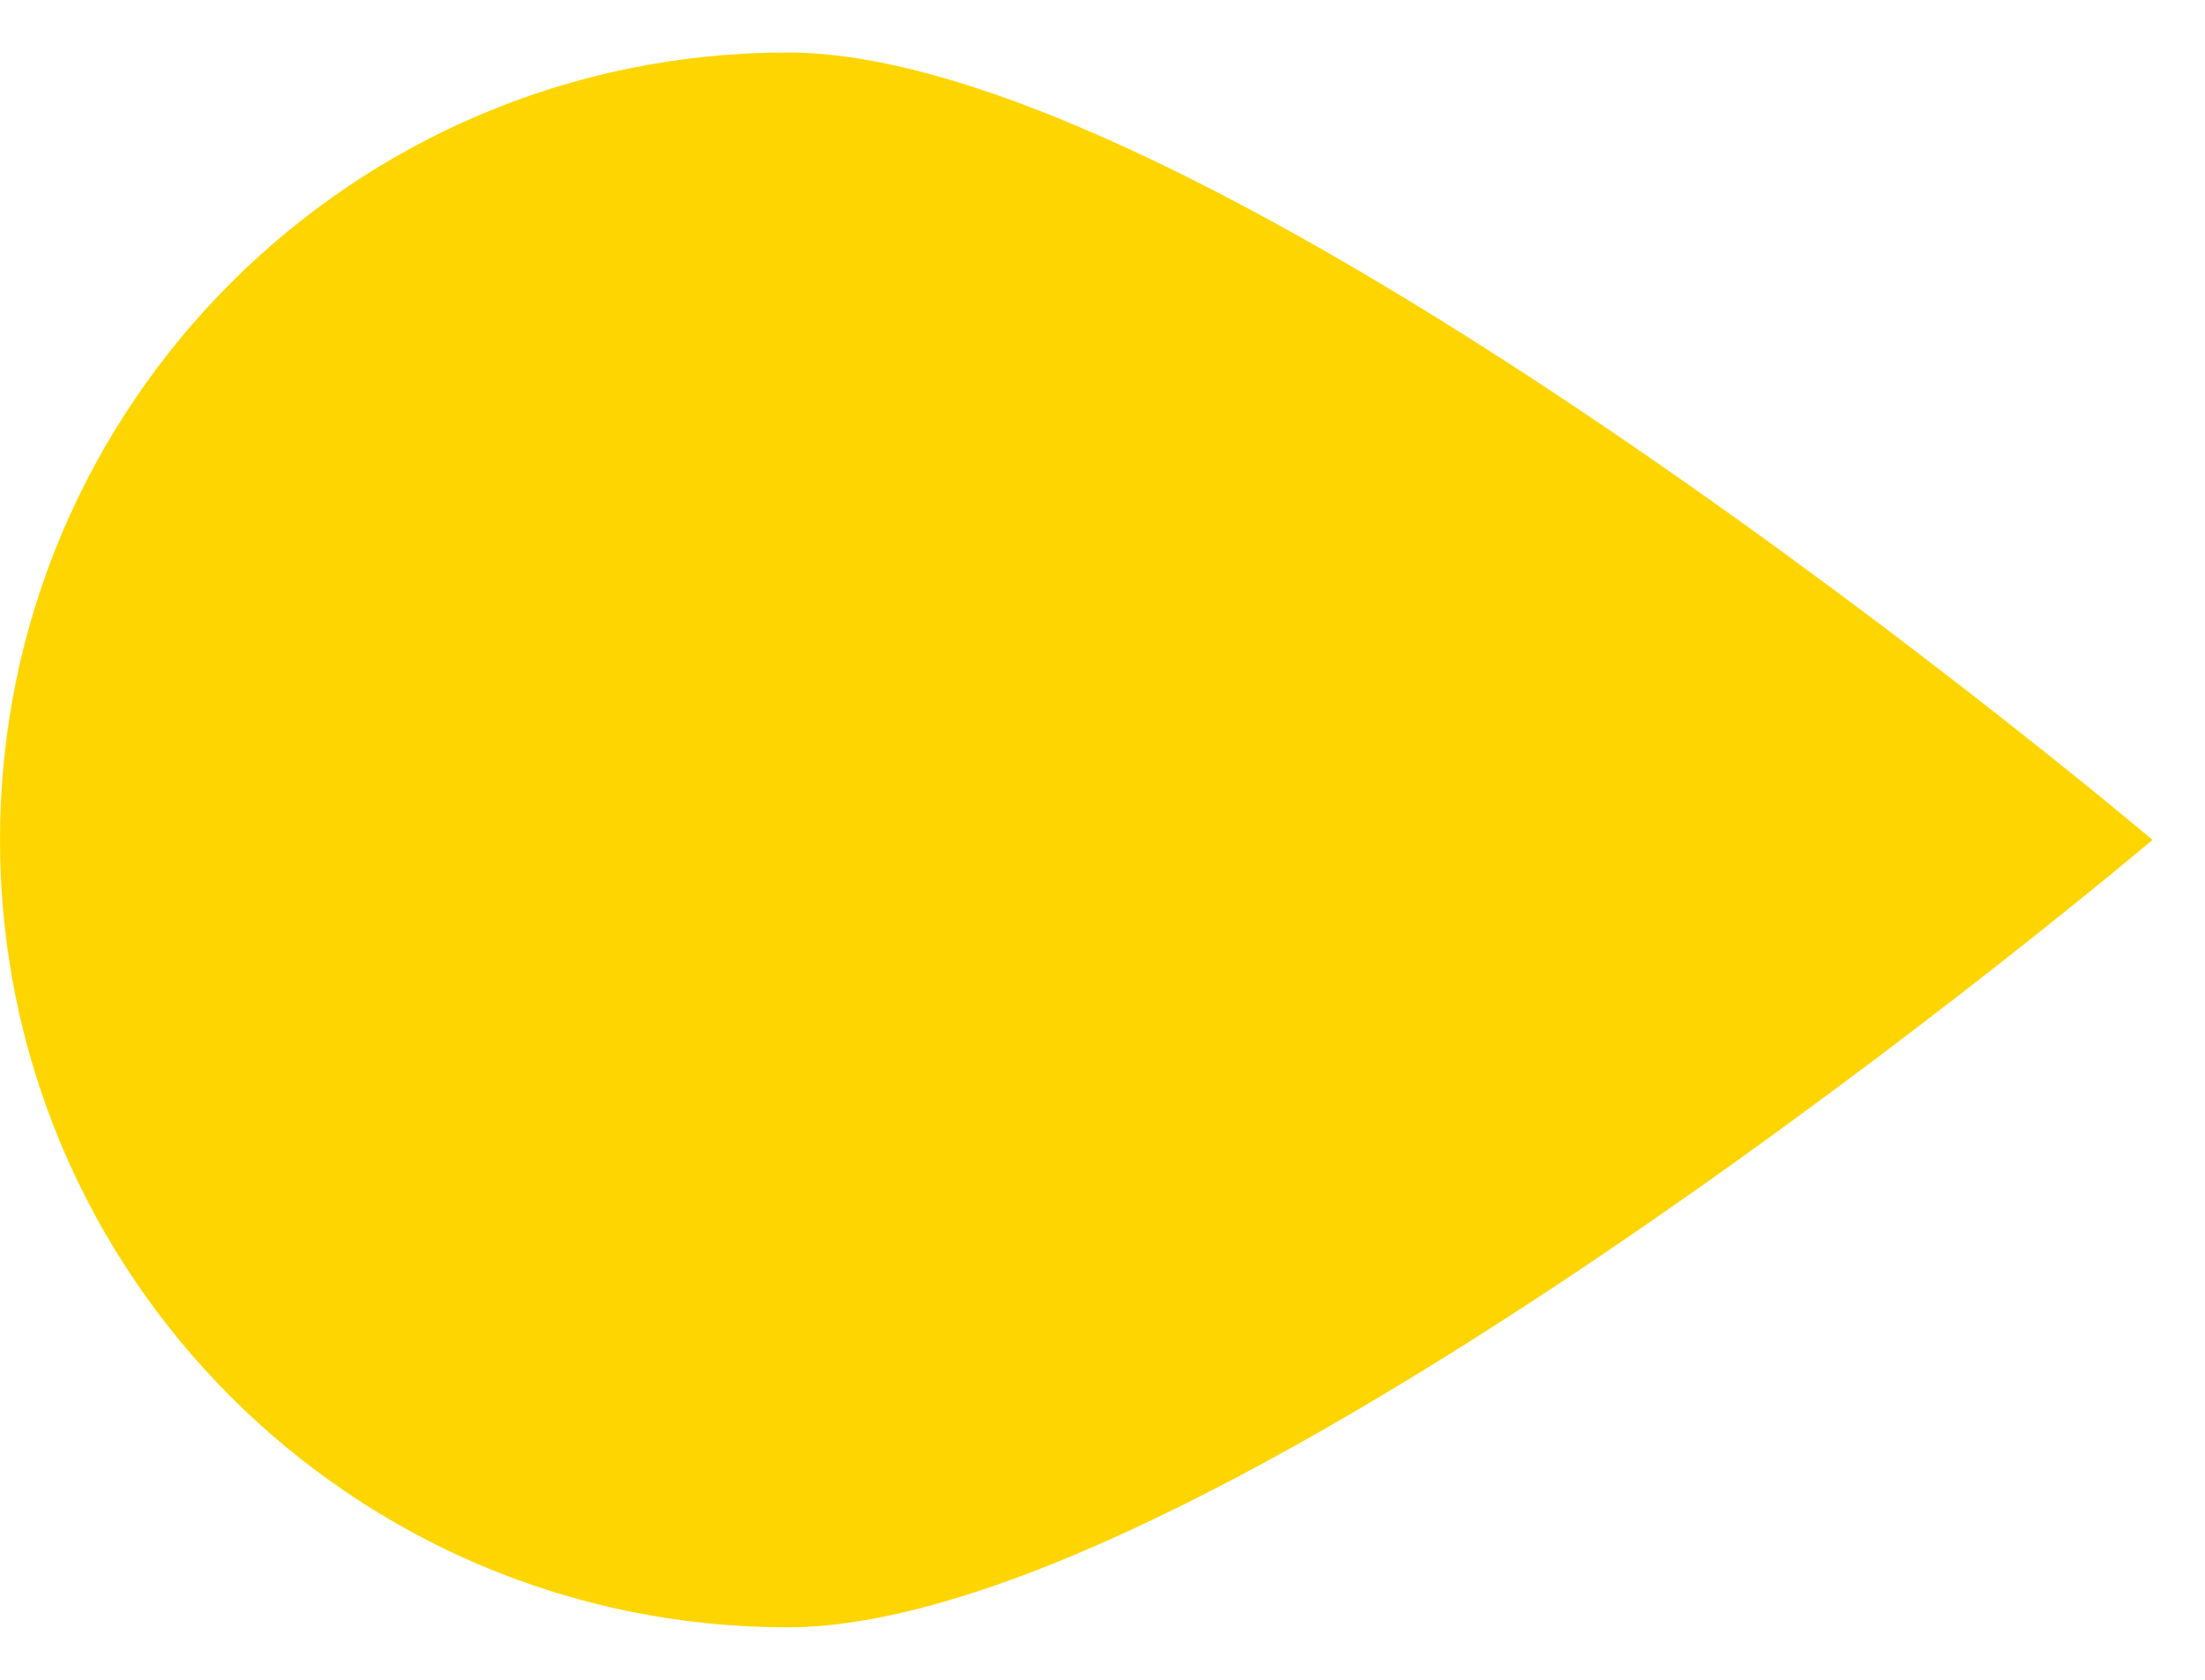 <svg width="21" height="16" viewBox="0 0 21 16" fill="none" xmlns="http://www.w3.org/2000/svg">
<path d="M20.5 8C20.5 8 11.642 15.5 7.5 15.5C3.358 15.5 0 12.142 0 8C0 3.858 3.358 0.5 7.5 0.5C11.642 0.5 20.5 8 20.5 8Z" fill="#FFD500"/>
</svg>
